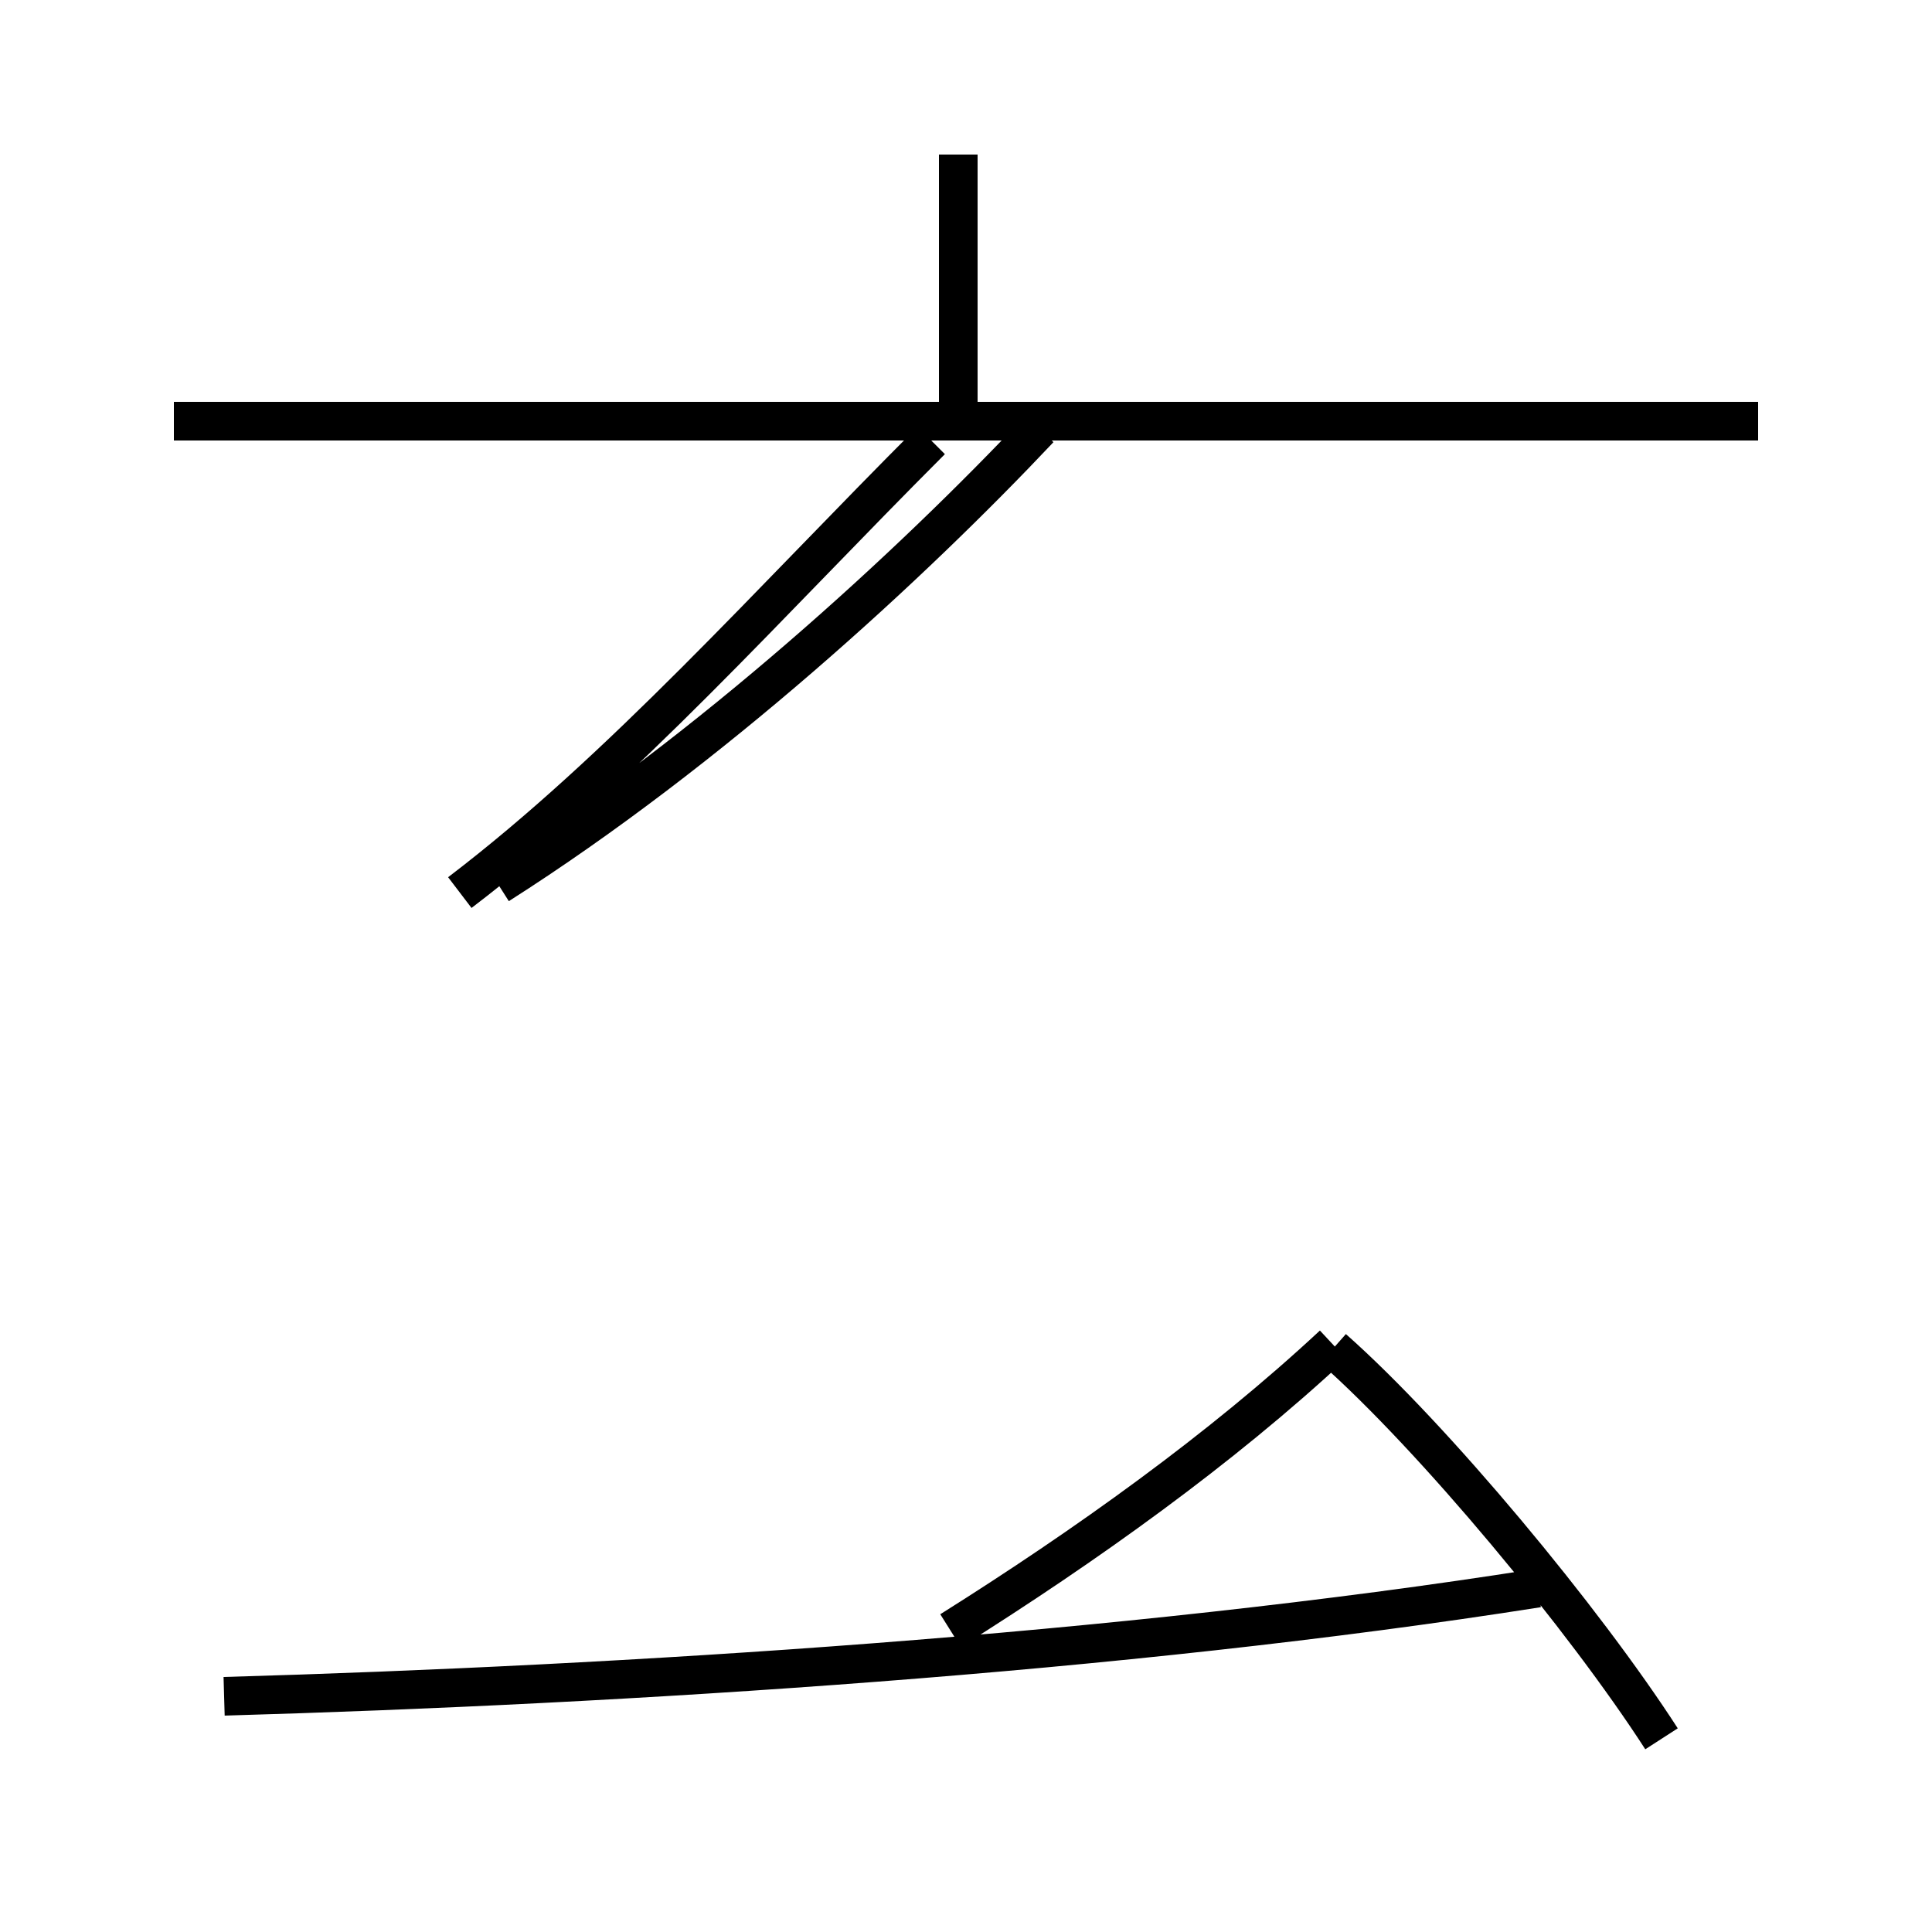 <?xml version='1.0' encoding='utf8'?>
<svg viewBox="0.0 -44.0 50.0 50.0" version="1.1" xmlns="http://www.w3.org/2000/svg">
<rect x="0.0" y="-44.0" width="50.0" height="50.0" fill="#808080" stroke="none"/>
<rect x="-1000" y="-1000" width="2000" height="2000" stroke="white" fill="white"/>
<g style="fill:none; stroke:#000000;  stroke-width:1">
<path d="M 11.9 20.9 C 16.1 24.1 19.9 28.4 24.1 32.6 M 5.8 0.1 C 16.2 0.4 29.0 1.2 39.8 2.9 M 24.8 33.1 L 24.8 40.0 M 45.5 33.1 L 4.5 33.1 M 12.9 21.1 C 18.4 24.6 23.6 29.4 26.9 32.9 M 34.5 9.2 C 31.6 6.5 28.1 4.0 24.6 1.8 M 43.0 -1.0 C 41.0 2.1 37.1 6.8 34.5 9.1" transform="scale(1, -1)" />
</g>
</svg>